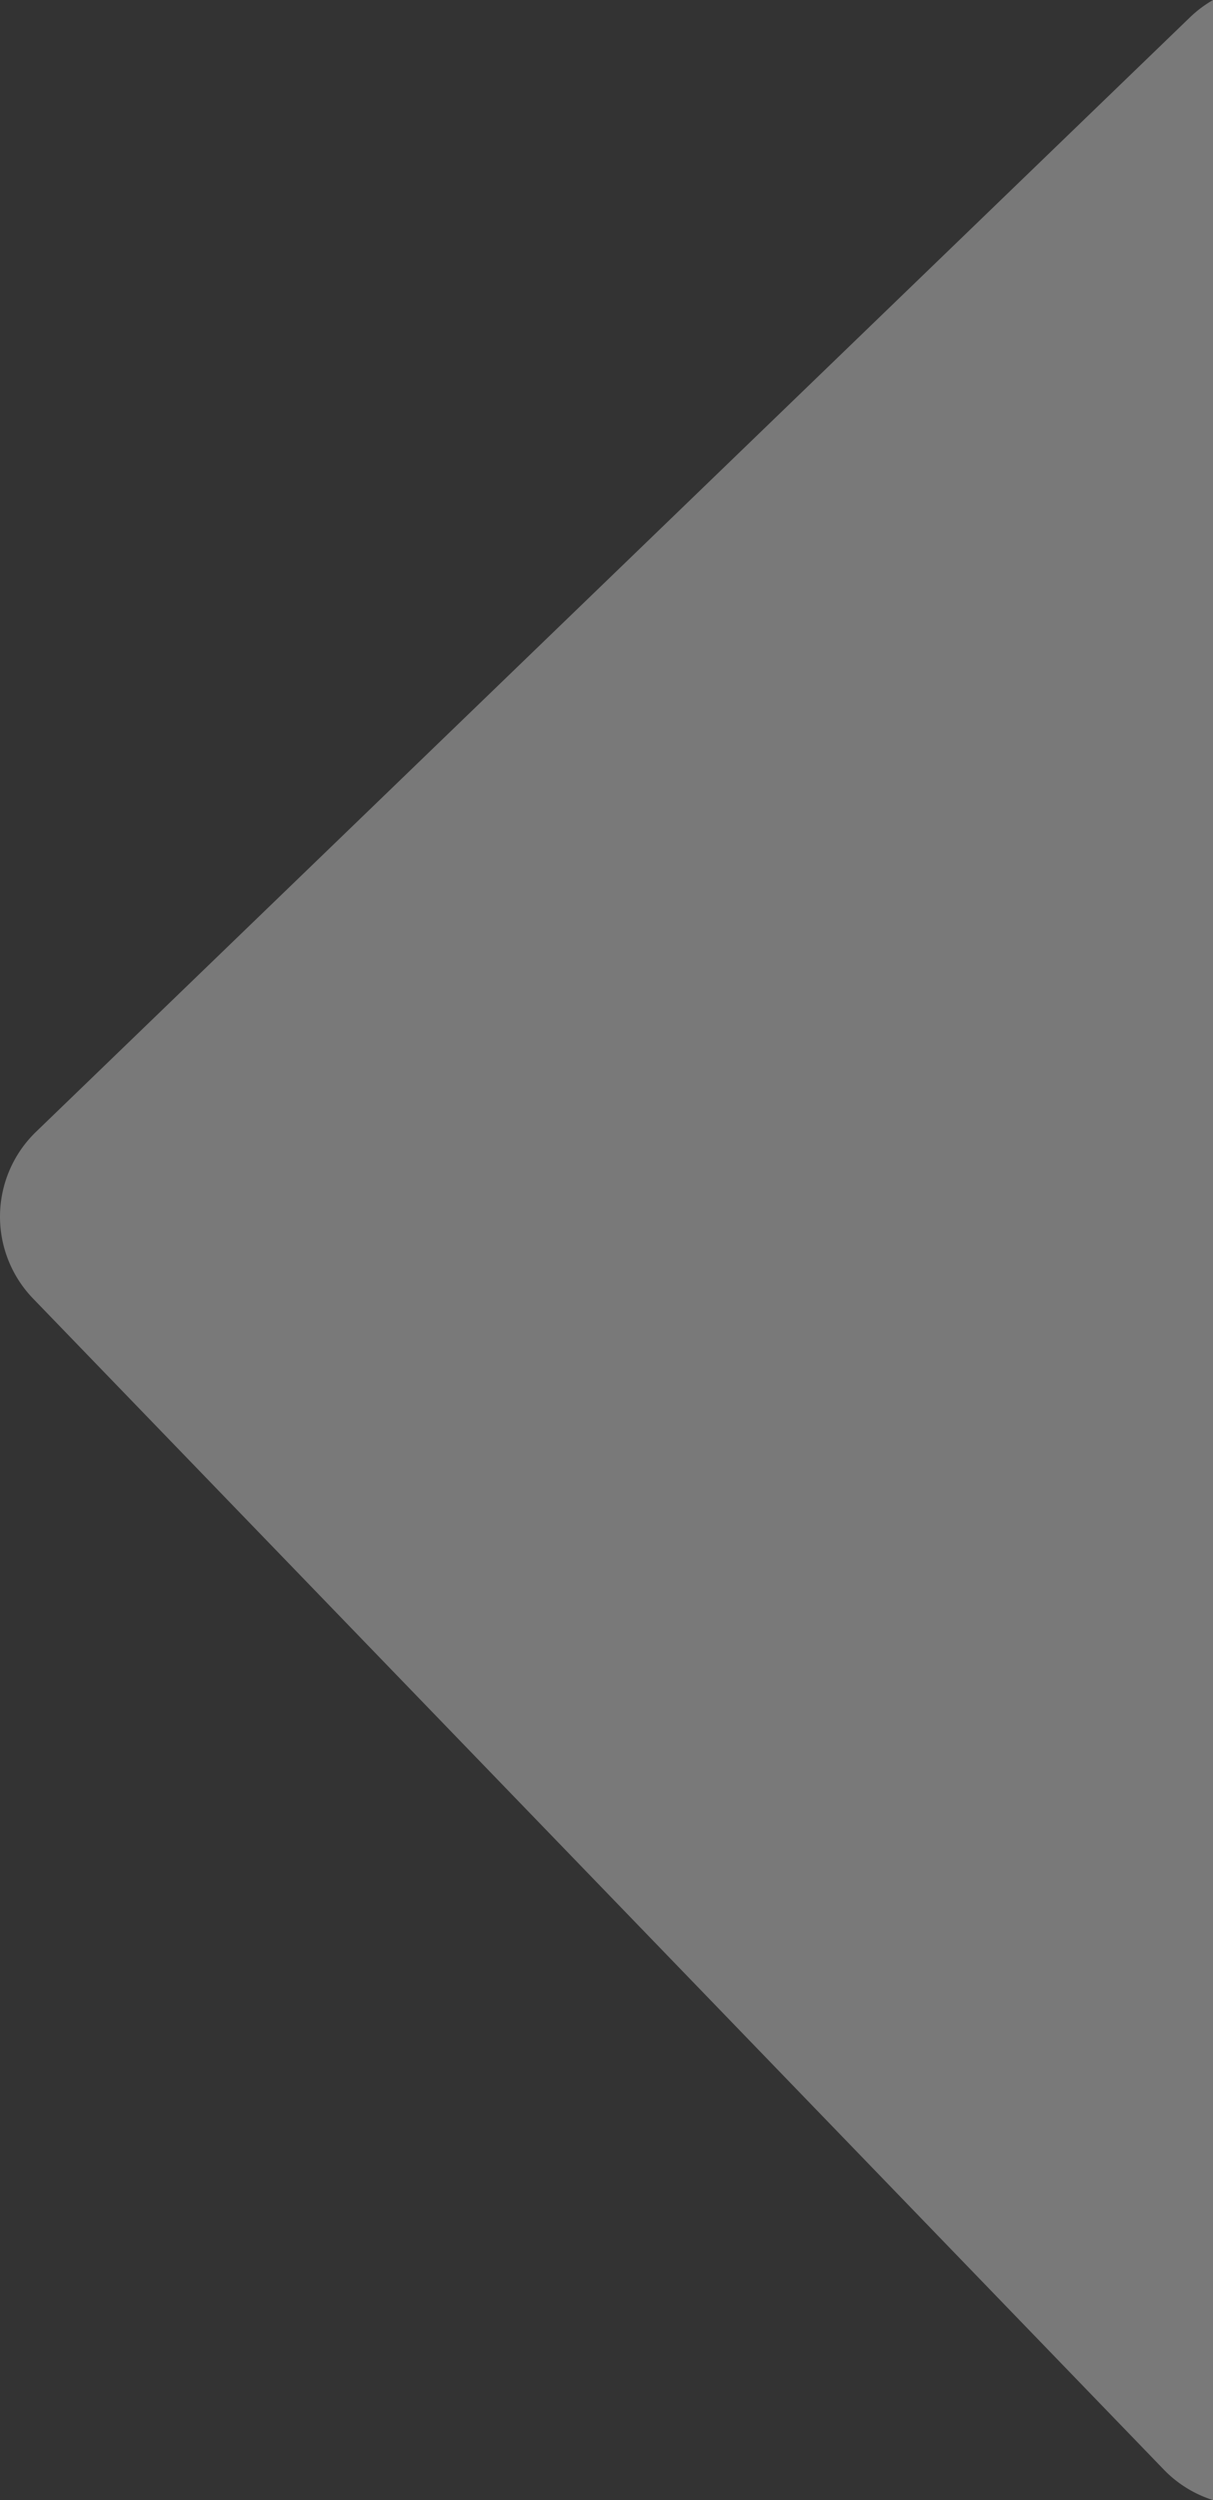 <svg xmlns="http://www.w3.org/2000/svg" width="102.847" height="211.953" viewBox="0 0 102.847 211.953"><rect x="0" y="0" width="102.847" height="211.953" fill="#333333" stroke="none"/><path d="M-4897.177,1253.83l-95.863-99.27a10,10,0,0,1,.248-14.139l97.829-94.474a10.023,10.023,0,0,1,1.964-1.479v211.953A9.954,9.954,0,0,1-4897.177,1253.83Z" transform="translate(4995.846 -1044.467)" fill="rgba(255,255,255,0.34)"/></svg>